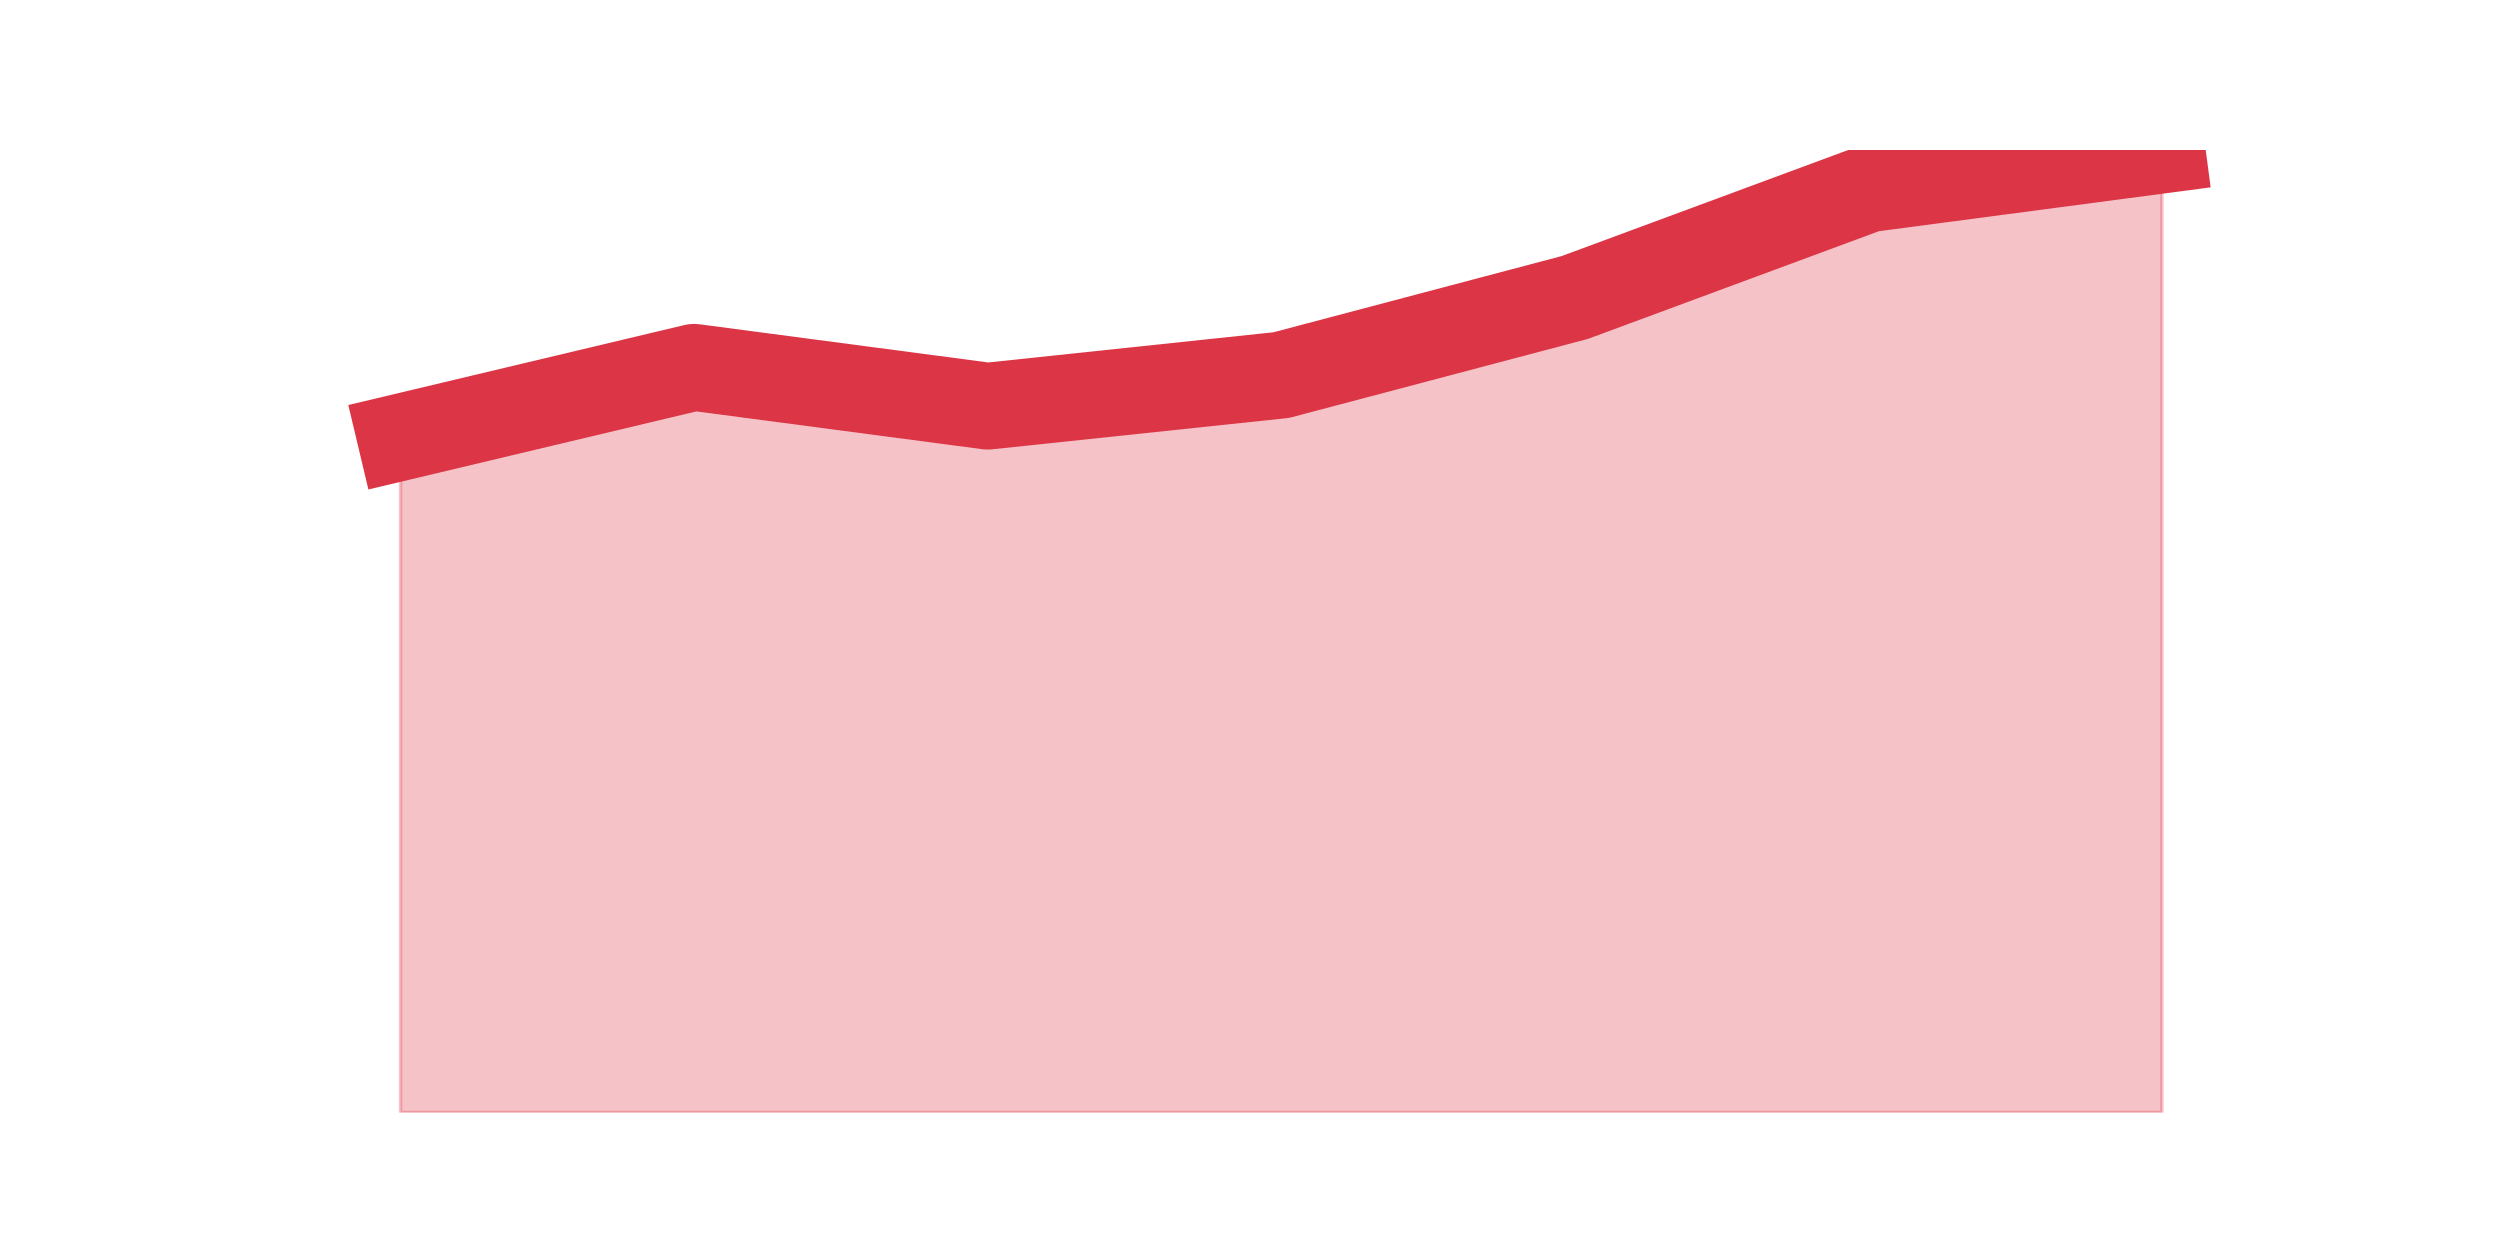 <?xml version="1.0" encoding="utf-8" standalone="no"?>
<!DOCTYPE svg PUBLIC "-//W3C//DTD SVG 1.1//EN"
  "http://www.w3.org/Graphics/SVG/1.1/DTD/svg11.dtd">
<svg height="360pt" version="1.1" viewBox="0 0 720 360" width="720pt" xmlns="http://www.w3.org/2000/svg" xmlns:xlink="http://www.w3.org/1999/xlink">
 <defs>
  <style type="text/css">*{stroke-linecap:butt;stroke-linejoin:round;}</style>
 </defs>
 <g id="figure_1">
  <g id="patch_1">
   <path d="M 0 360 
L 720 360 
L 720 0 
L 0 0 
z
" style="fill:none;"/>
  </g>
  <g id="axes_1">
   <g id="matplotlib.axis_1"/>
   <g id="matplotlib.axis_2"/>
   <g id="PolyCollection_1">
    <defs>
     <path d="M 115.364 -234.087 
L 115.364 -39.6 
L 199.909 -39.6 
L 284.455 -39.6 
L 369 -39.6 
L 453.545 -39.6 
L 538.091 -39.6 
L 622.636 -39.6 
L 622.636 -316.8 
L 622.636 -316.8 
L 538.091 -305.623 
L 453.545 -274.326 
L 369 -251.971 
L 284.455 -243.029 
L 199.909 -254.206 
L 115.364 -234.087 
z
" id="m136302639f" style="stroke:#dc3545;stroke-opacity:0.3;"/>
    </defs>
    <g clip-path="url(#p9cef3e51ec)">
     <use style="fill:#dc3545;fill-opacity:0.3;stroke:#dc3545;stroke-opacity:0.3;" x="0" xlink:href="#m136302639f" y="360"/>
    </g>
   </g>
   <g id="line2d_1">
    <path clip-path="url(#p9cef3e51ec)" d="M 115.364 125.913 
L 199.909 105.794 
L 284.455 116.971 
L 369 108.029 
L 453.545 85.674 
L 538.091 54.377 
L 622.636 43.2 
" style="fill:none;stroke:#dc3545;stroke-linecap:square;stroke-width:25;"/>
   </g>
  </g>
 </g>
 <defs>
  <clipPath id="p9cef3e51ec">
   <rect height="277.2" width="558" x="90" y="43.2"/>
  </clipPath>
 </defs>
</svg>
